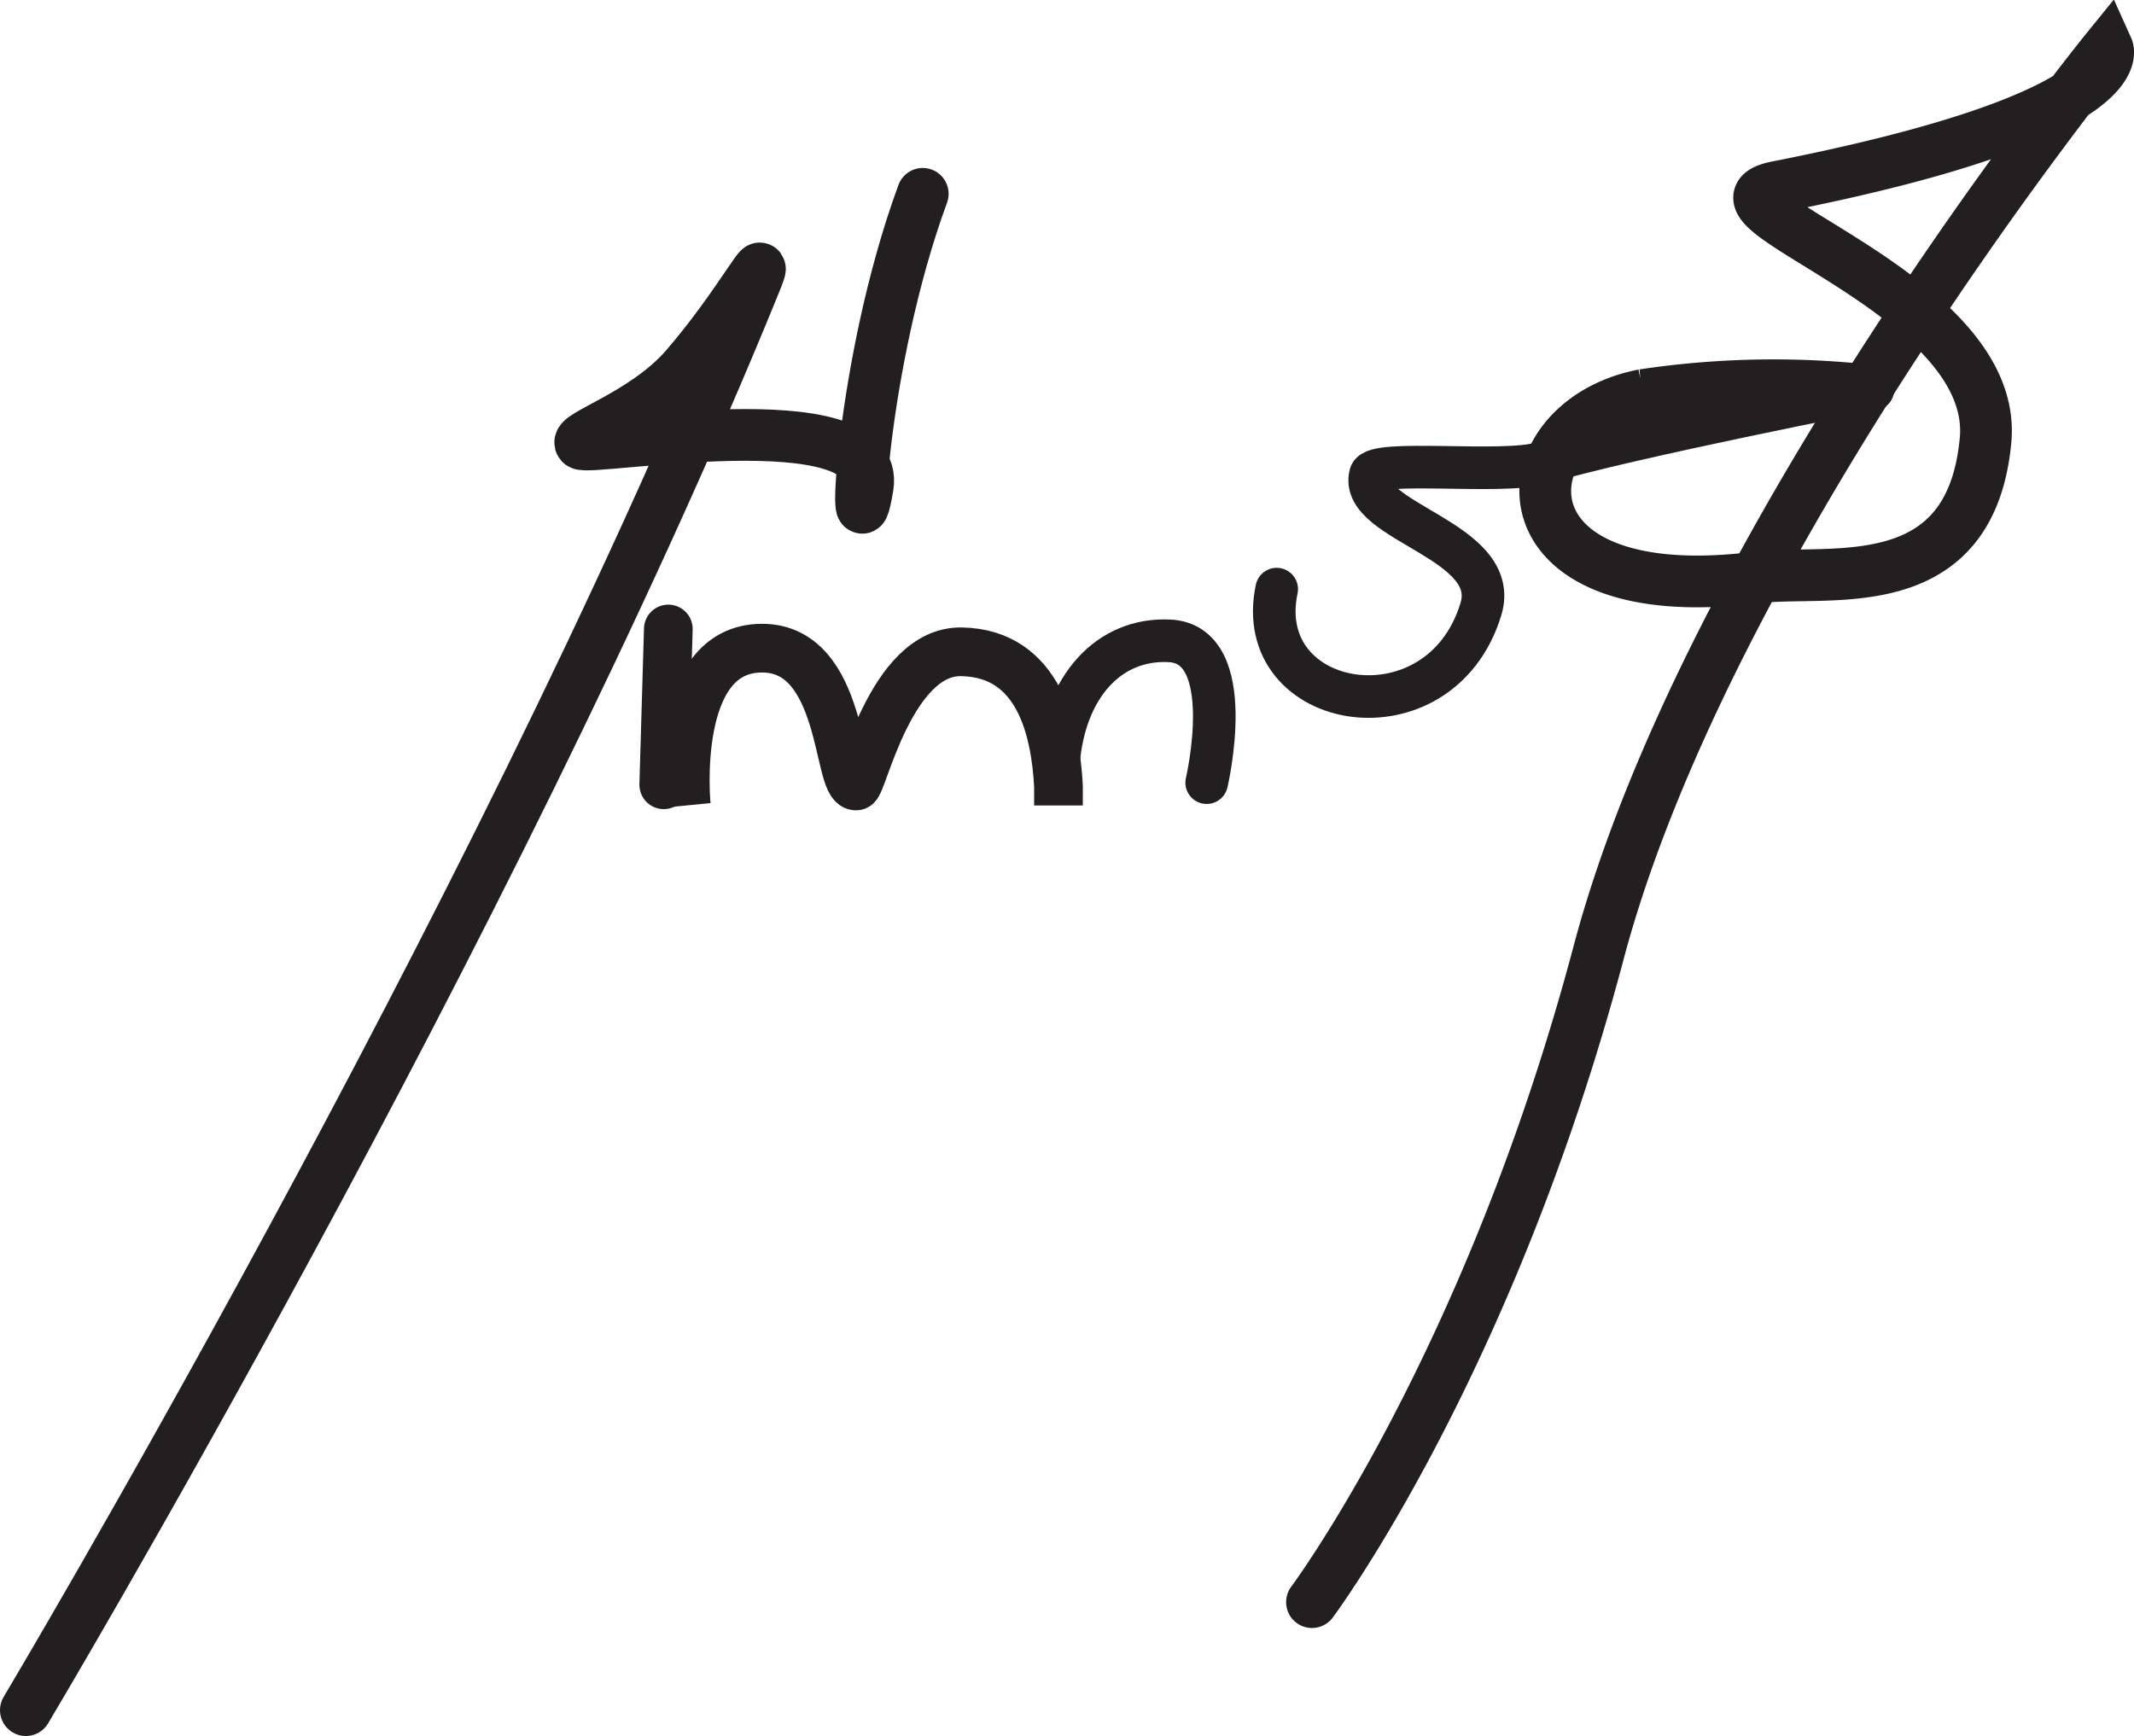 <svg xmlns="http://www.w3.org/2000/svg" viewBox="0 0 70.12 57.05"><defs><style>.cls-1,.cls-2,.cls-3,.cls-4{fill:none;stroke:#231f20;stroke-miterlimit:10;}.cls-1,.cls-3,.cls-4{stroke-linecap:round;}.cls-1{stroke-width:1.7px;}.cls-2,.cls-3{stroke-width:1.6px;}.cls-4{stroke-width:1.4px;}</style></defs><title>Asset 13</title><g id="Layer_2" data-name="Layer 2"><g id="Layer_1-2" data-name="Layer 1"><path class="cls-1" d="M.85,56.2S16.15,30.56,24.79,9.34c.63-1.54-.45.64-2.26,2.73-1.35,1.56-3.68,2.25-3.45,2.51S29,13.09,28.51,16s-.26-4,1.81-9.63"/><path class="cls-2" d="M34.78,26.47c0-.19,0-.4,0-.62-.09-1.8-.62-4.38-3.18-4.43-2.34-.05-3.26,4.42-3.47,4.41-.63,0-.38-4.53-3.09-4.53-3,0-2.49,5.17-2.49,5.17"/><line class="cls-3" x1="21.96" y1="20.67" x2="21.81" y2="25.79"/><path class="cls-4" d="M39.65,25.72s1.07-4.55-1.22-4.66c-2-.1-3.45,1.51-3.65,4"/><path class="cls-1" d="M43.11,52.65s5.82-7.79,9.42-21.35S69.25,1.59,69.25,1.59s1,2.22-10.85,4.55c-3.17.62,7.33,3.43,6.84,8.35-.51,5.29-5.19,4.19-7.55,4.49-8.73,1.09-8.28-5.12-3.69-6a28.78,28.78,0,0,1,7-.19"/><path class="cls-4" d="M61.54,12.8s-7.95,1.55-10.9,2.42c-1.26.38-5.48-.14-5.61.38-.4,1.56,4.32,2.15,3.63,4.42-1.35,4.42-7.56,3.37-6.71-.66"/></g></g></svg>